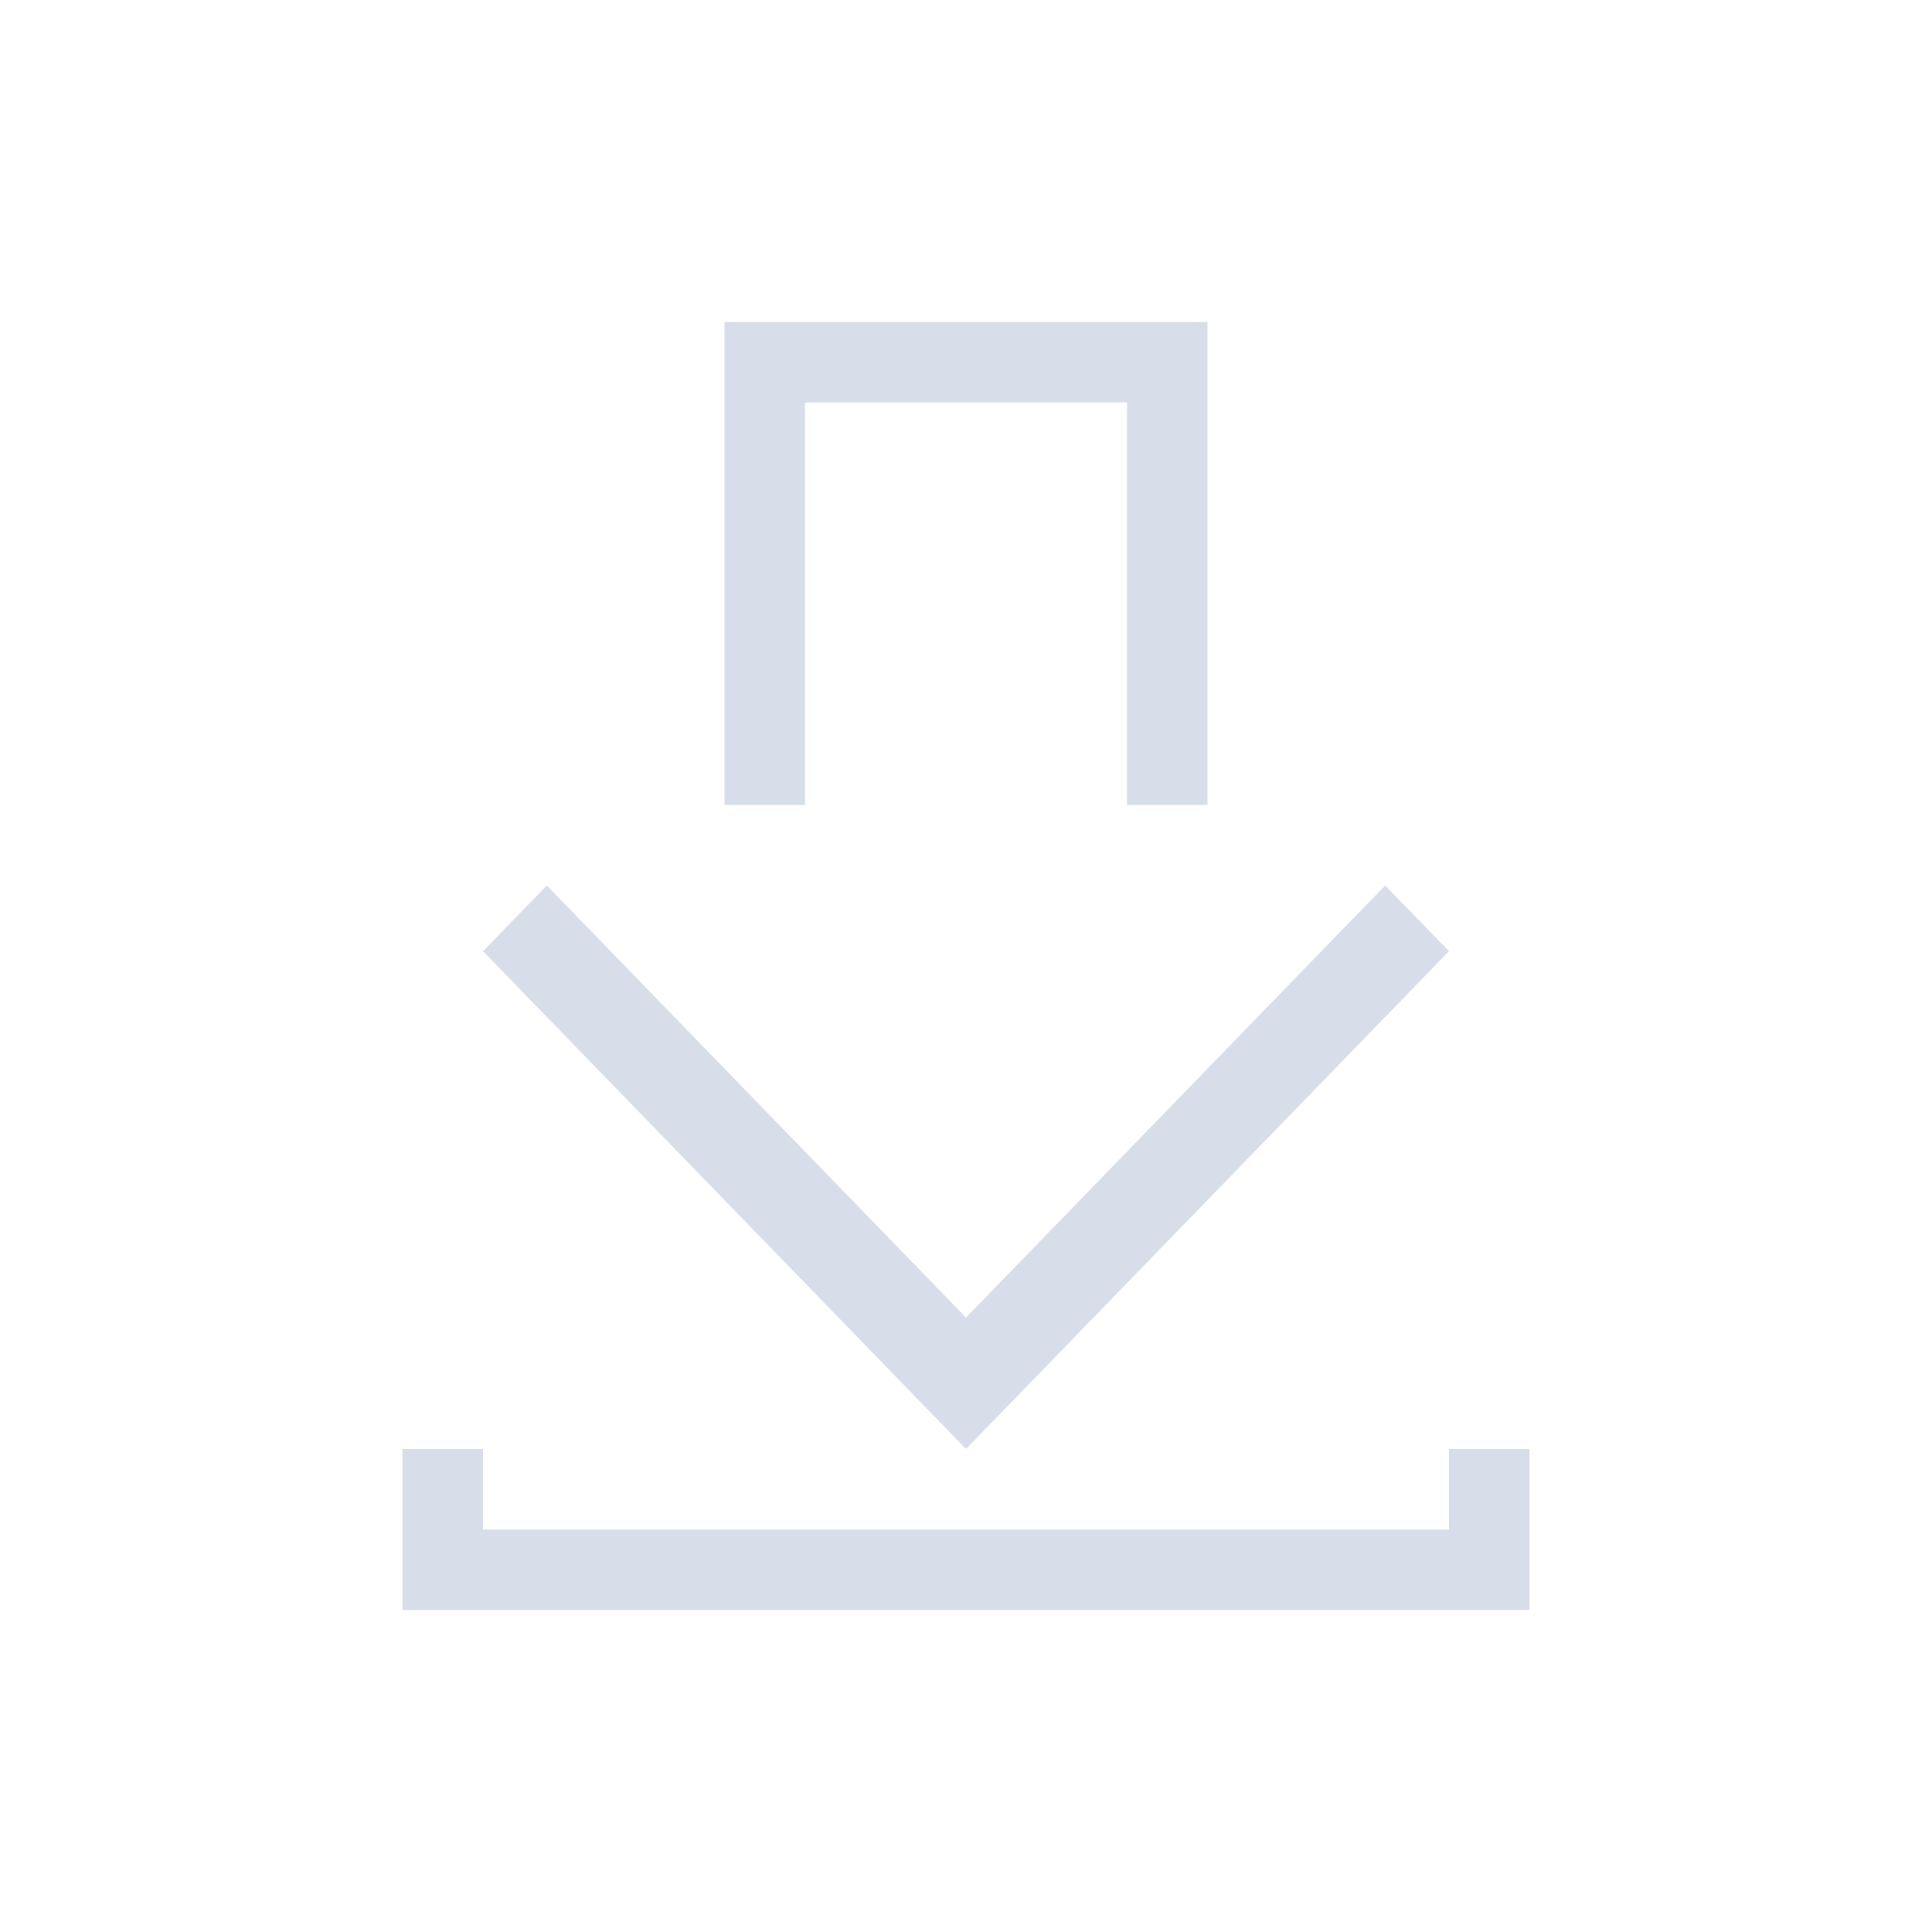<svg viewBox="0 0 24 24" xmlns="http://www.w3.org/2000/svg">
 <defs>
  <style type="text/css">.ColorScheme-Text {
        color:#d8dee9;
      }</style>
 </defs>
 <path class="ColorScheme-Text" transform="translate(1,1)" d="m8 3v6h1v-5h4v5h1v-6h-6zm-2.207 7-0.793 0.816 6 6.184 6-6.184-0.793-0.816-5.207 5.367-5.207-5.367zm-1.793 7v2h14v-2h-1v1h-12v-1h-1z" fill="currentColor"/>
</svg>
